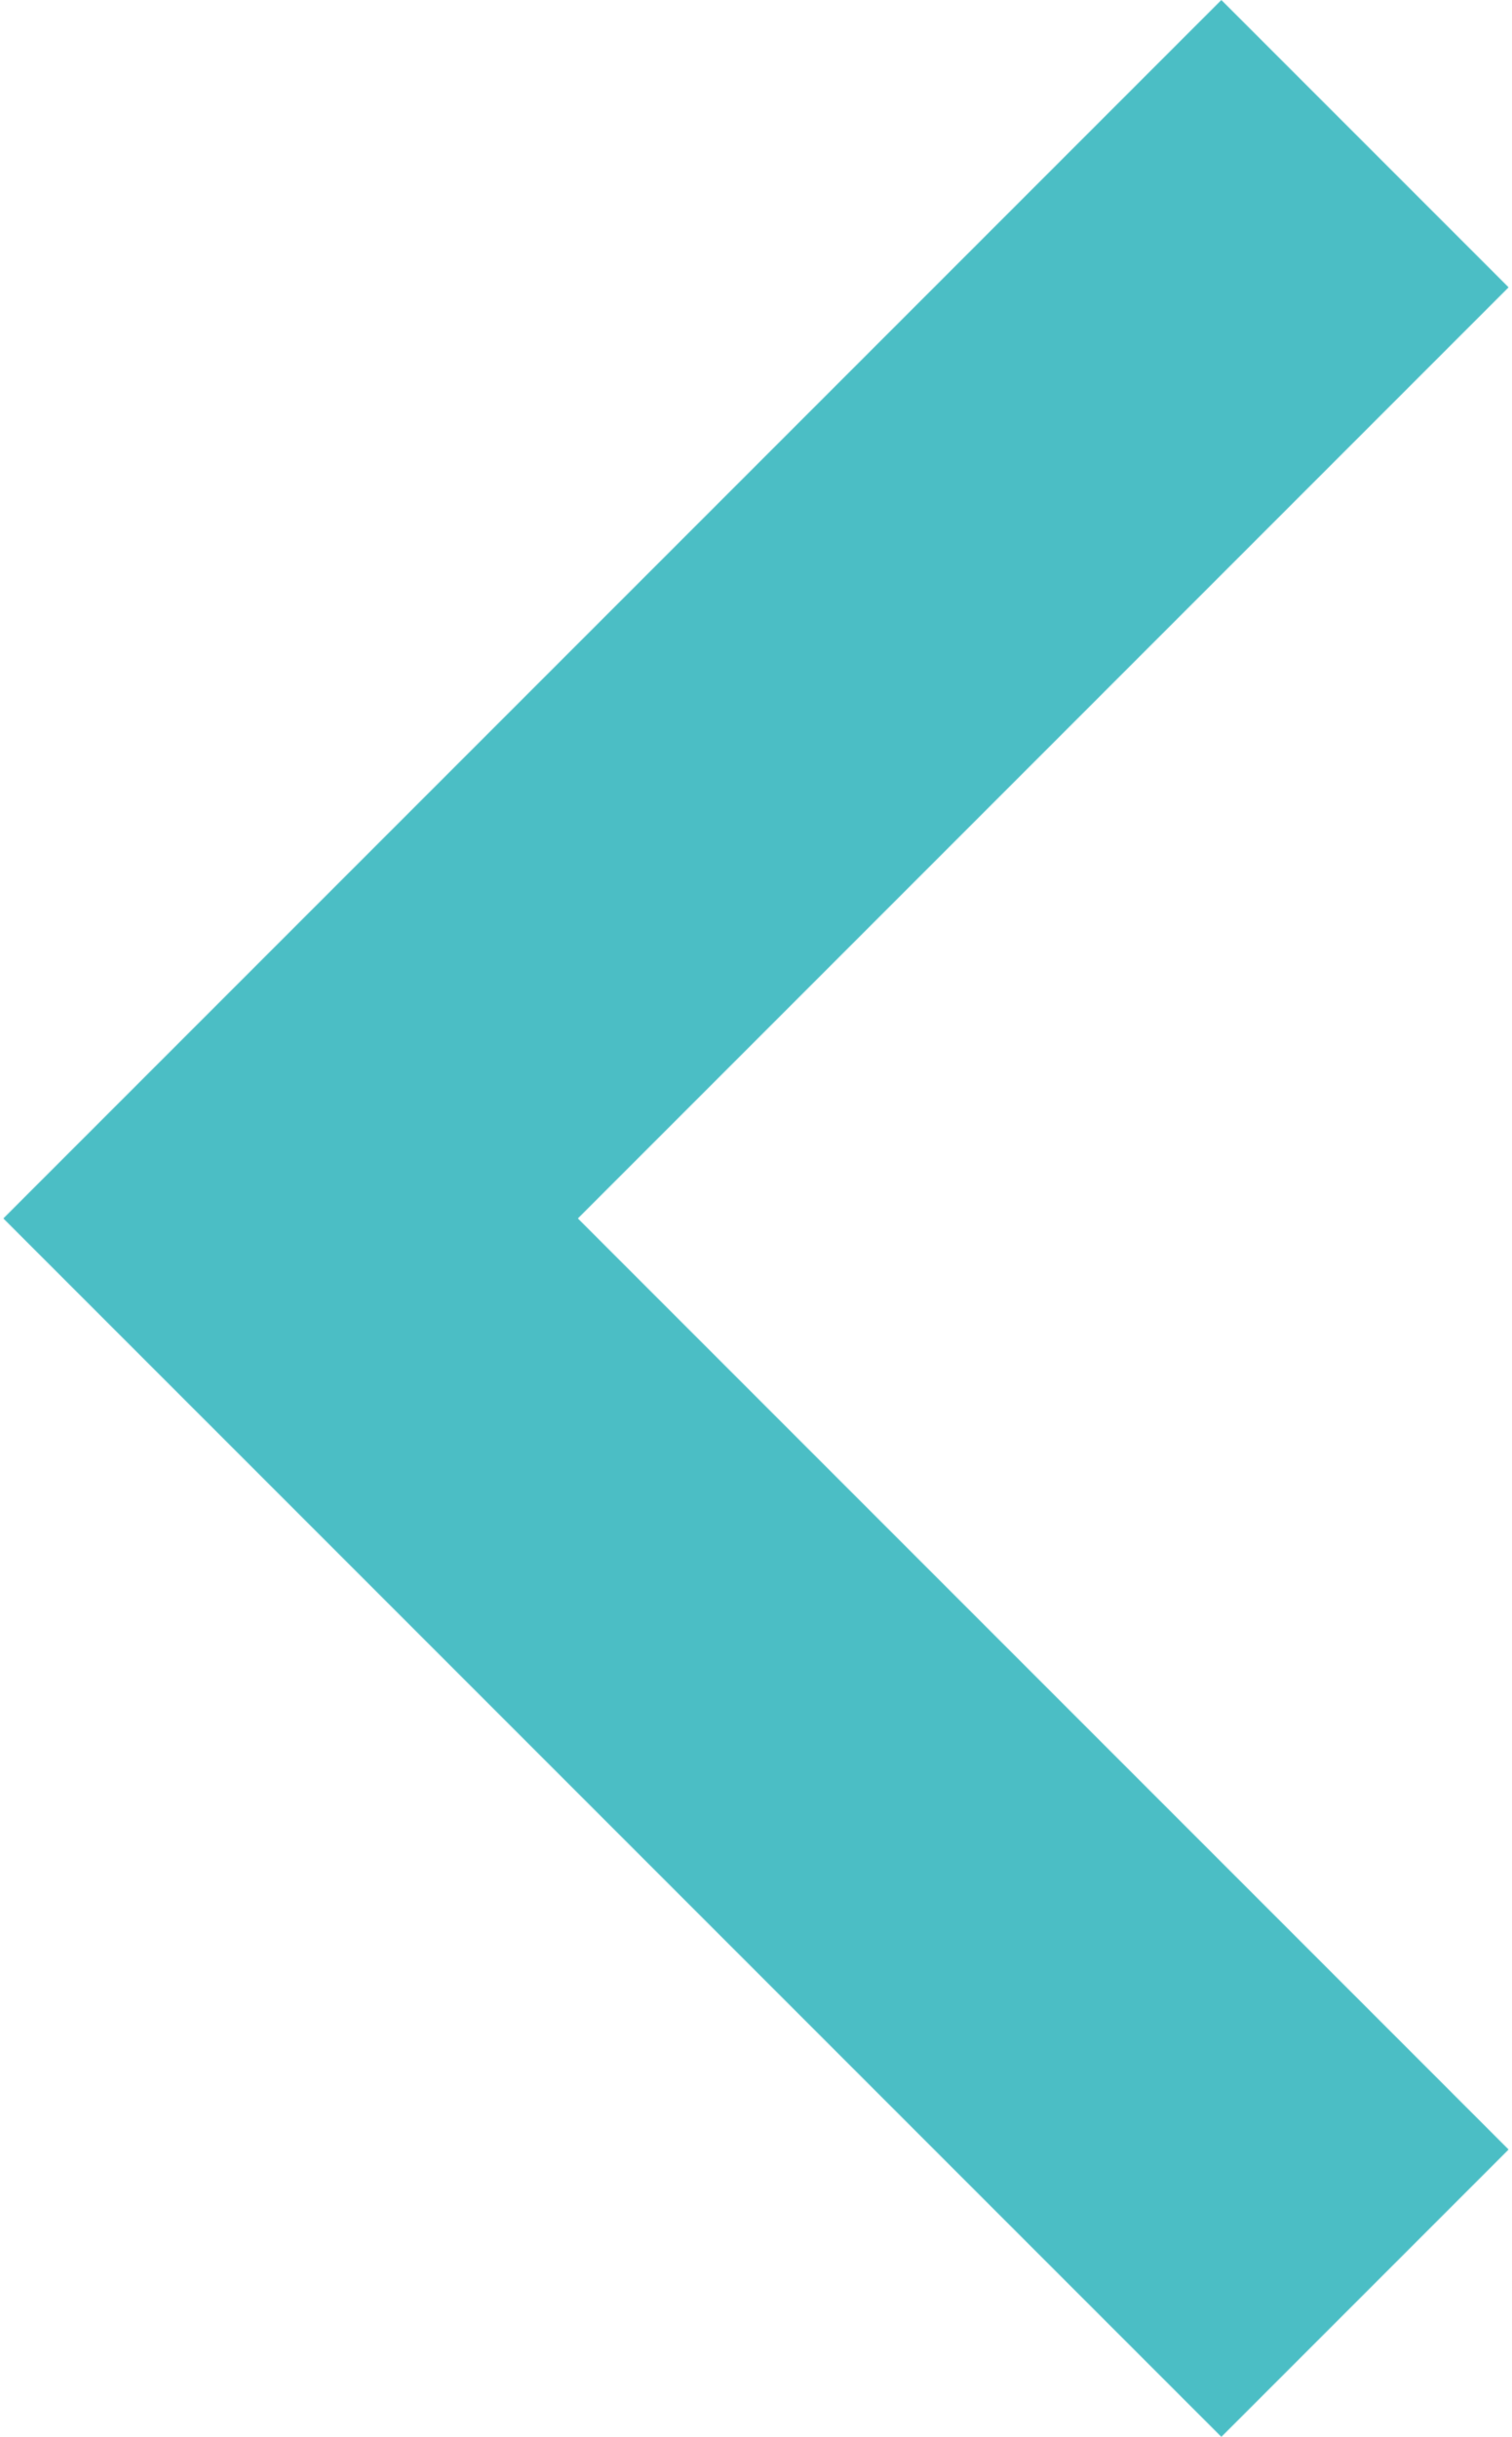 <svg width="36" height="58" viewBox="0 0 36 58" fill="none" xmlns="http://www.w3.org/2000/svg">
<path d="M35.919 51.161L13.759 29L35.919 6.839L29.08 0L0.08 29L29.08 58L35.919 51.161Z" fill="#4BBEC5"/>
</svg>

